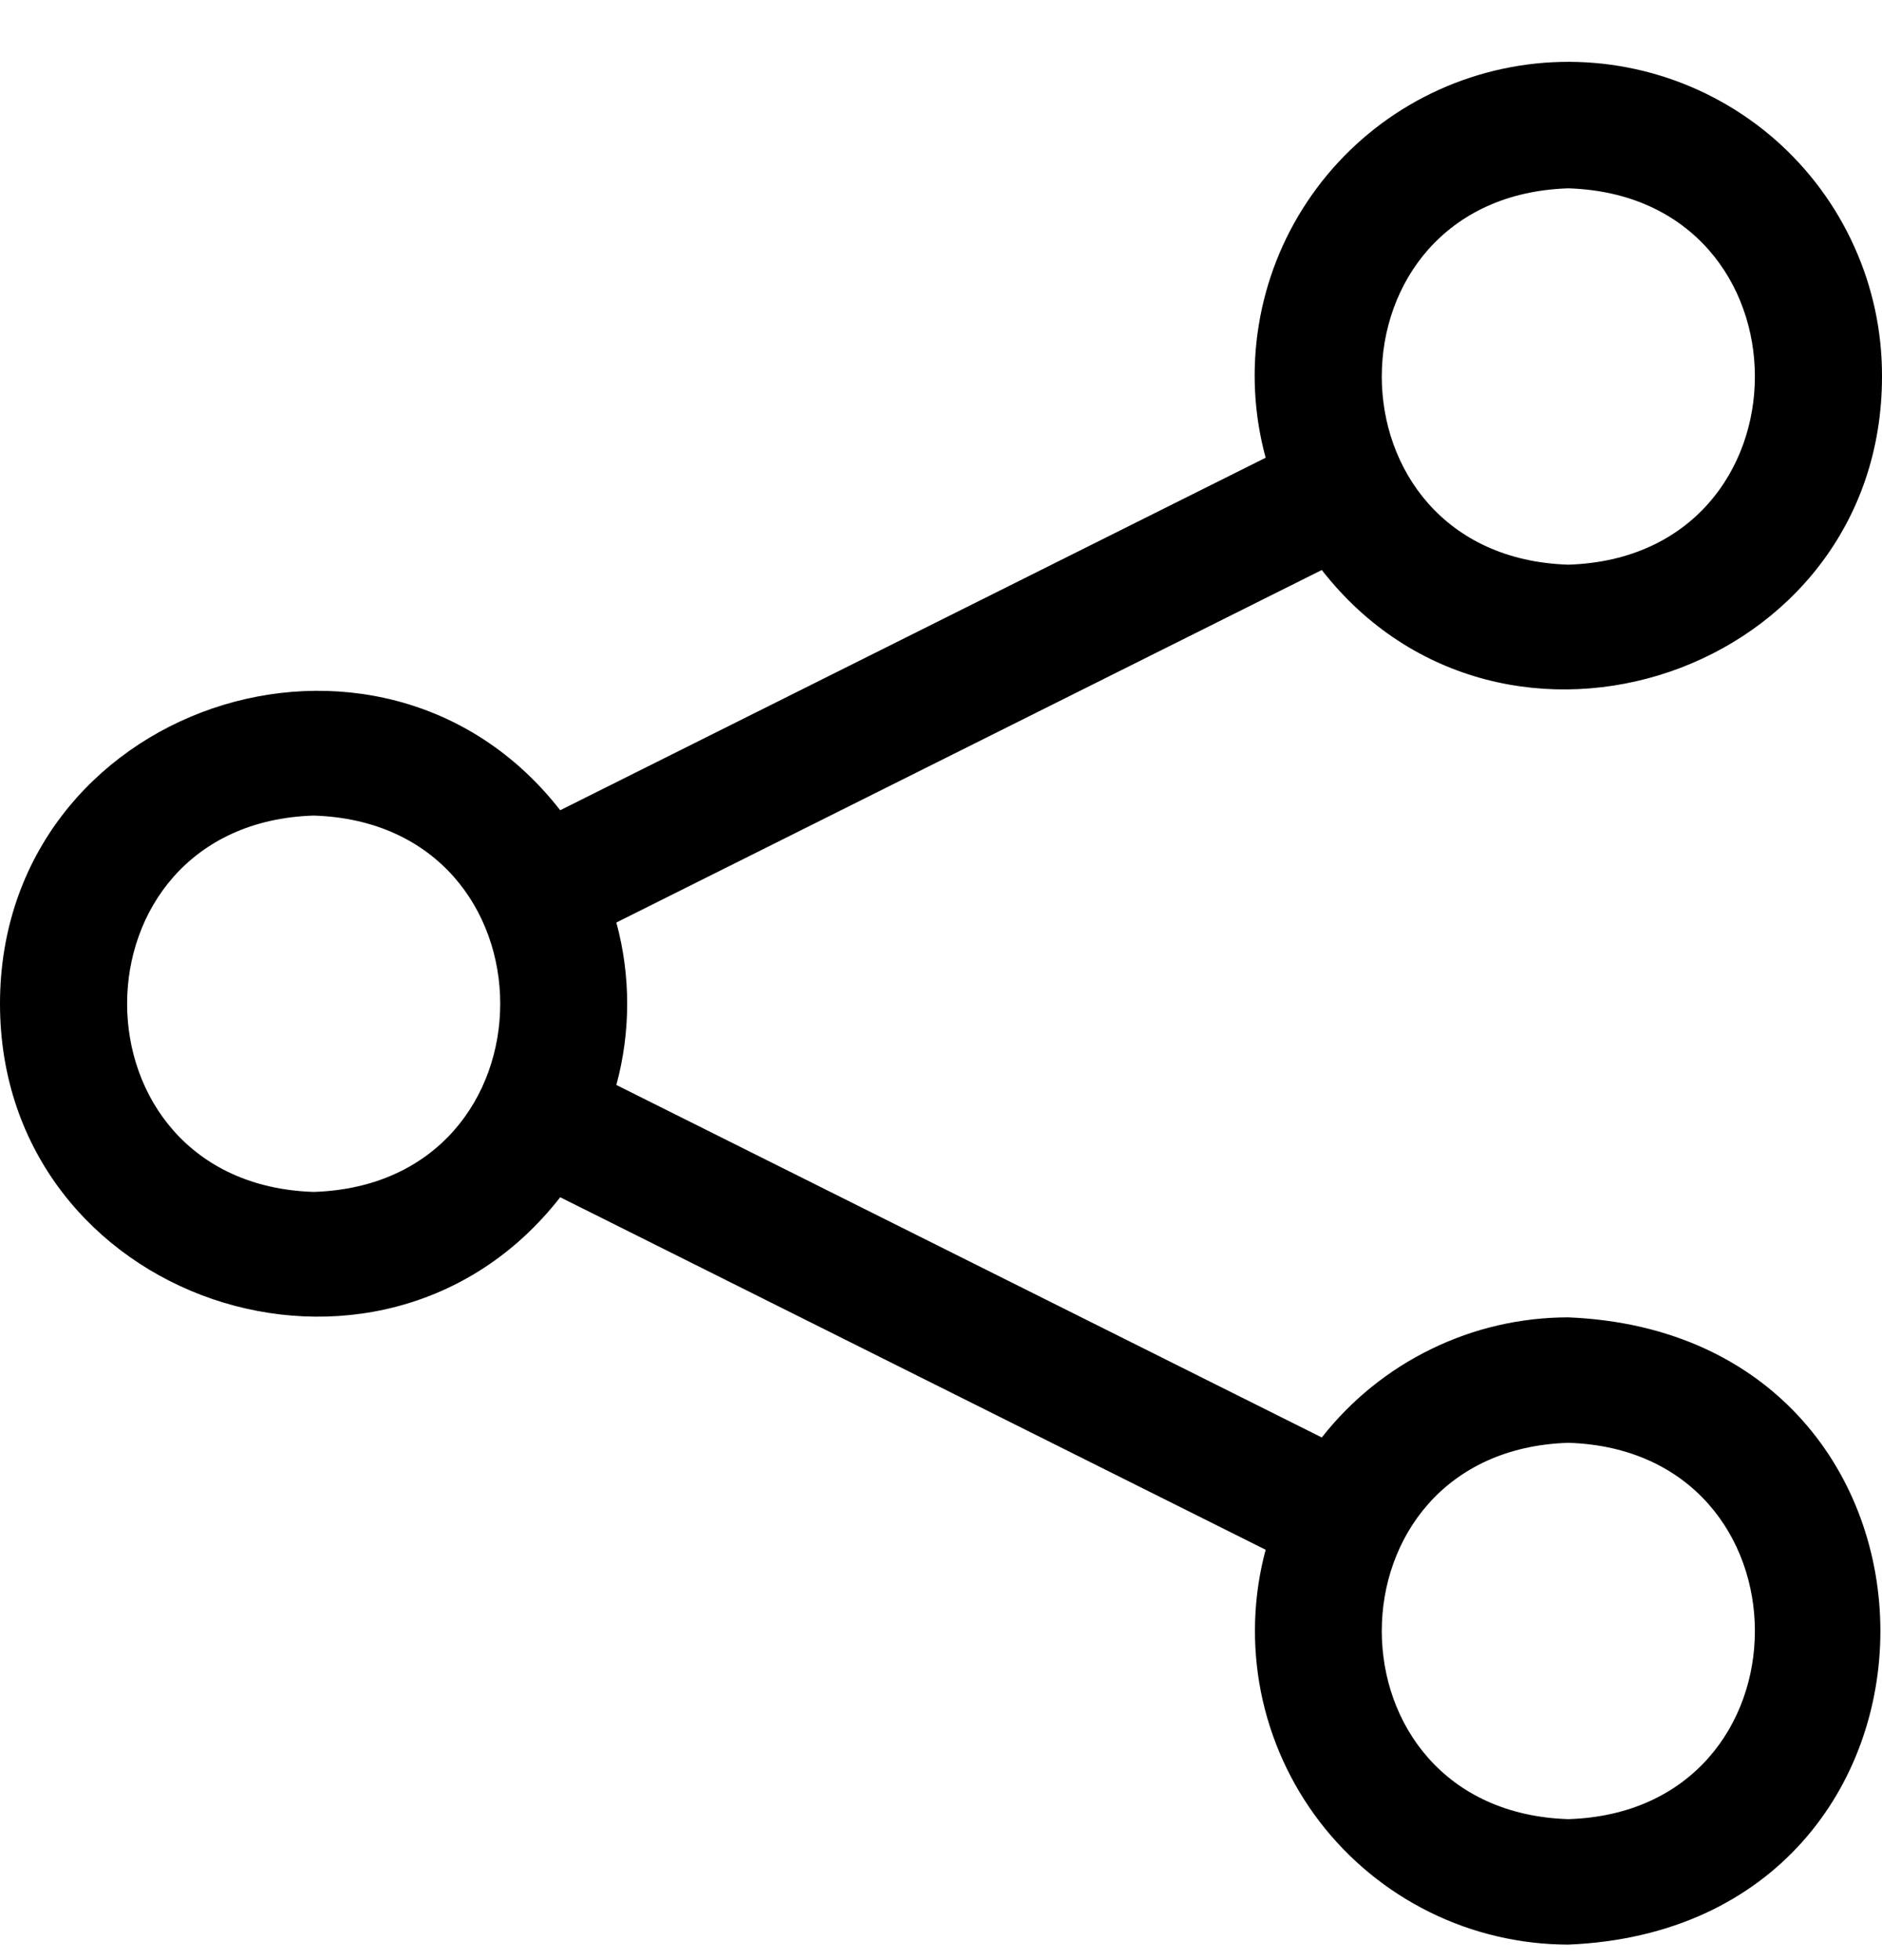 <svg width="24" height="25" viewBox="0 0 24 25" fill="none" xmlns="http://www.w3.org/2000/svg">
<g id="share-icn">
<path id="Vector" d="M20 16.802C19.394 16.802 18.796 16.94 18.252 17.206C17.707 17.471 17.23 17.857 16.856 18.334L7.86 13.838C8.044 13.159 8.044 12.444 7.86 11.766L16.856 7.27C19.16 10.226 24 8.598 24 4.802C24.002 4.231 23.882 3.667 23.647 3.147C23.413 2.626 23.07 2.162 22.642 1.785C22.214 1.409 21.71 1.128 21.164 0.962C20.618 0.796 20.043 0.748 19.477 0.823C18.912 0.898 18.369 1.092 17.884 1.394C17.4 1.696 16.986 2.098 16.67 2.573C16.354 3.047 16.143 3.585 16.052 4.148C15.96 4.711 15.99 5.287 16.14 5.838L7.144 10.334C4.84 7.378 0 9.006 0 12.802C0 16.598 4.84 18.226 7.144 15.27L16.14 19.766C15.981 20.358 15.961 20.979 16.08 21.581C16.2 22.182 16.456 22.748 16.829 23.235C17.202 23.722 17.682 24.116 18.232 24.388C18.782 24.66 19.387 24.801 20 24.802C25.308 24.582 25.304 17.022 20 16.802ZM20 2.402C23.172 2.502 23.172 7.102 20 7.202C16.828 7.102 16.828 2.502 20 2.402ZM4 15.202C0.828 15.102 0.828 10.502 4 10.402C7.172 10.502 7.172 15.102 4 15.202ZM20 23.202C16.828 23.102 16.828 18.502 20 18.402C23.172 18.502 23.172 23.102 20 23.202Z" fill="black"/>
</g>
</svg>
